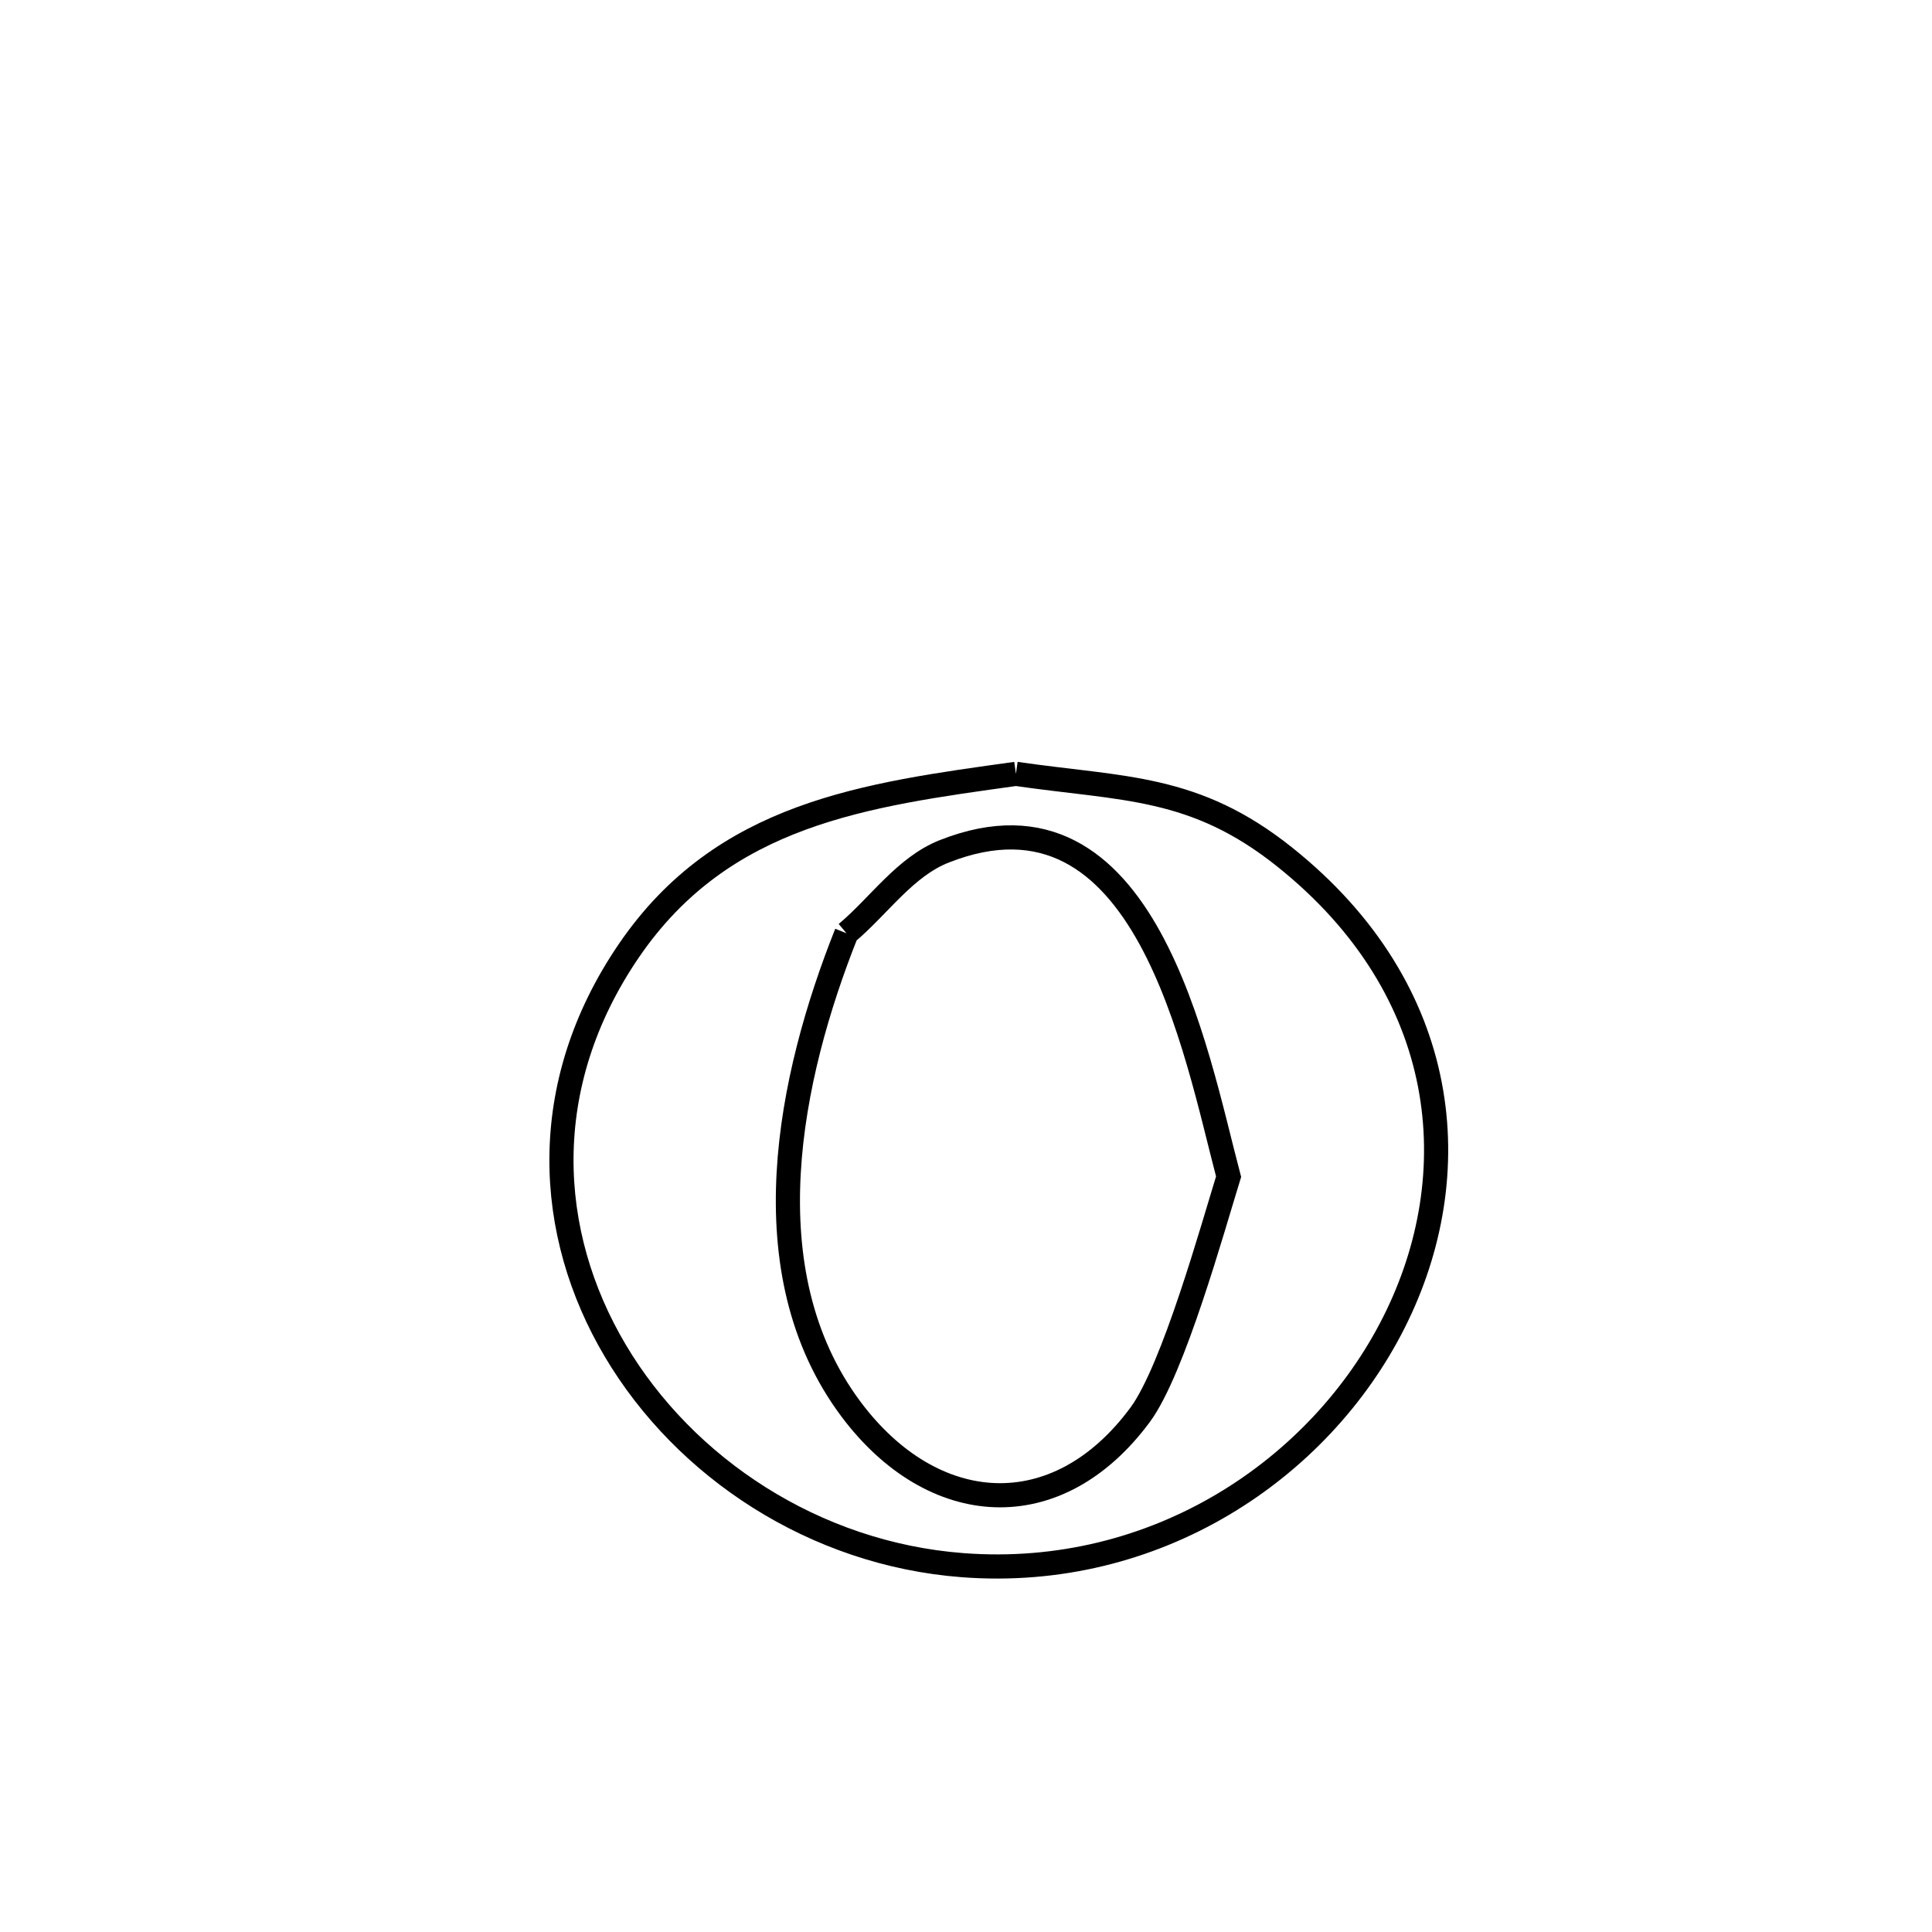 <svg xmlns="http://www.w3.org/2000/svg" viewBox="0.0 0.0 24.0 24.0" height="200px" width="200px"><path fill="none" stroke="black" stroke-width=".3" stroke-opacity="1.0"  filling="0" d="M12.62 9.613 L12.62 9.613 C13.961 9.807 14.838 9.75 15.961 10.648 C18.038 12.308 18.237 14.598 17.316 16.427 C16.395 18.257 14.355 19.626 11.957 19.443 C10.118 19.303 8.507 18.234 7.644 16.78 C6.781 15.325 6.665 13.486 7.816 11.804 C8.984 10.099 10.75 9.873 12.62 9.613 L12.62 9.613"></path>
<path fill="none" stroke="black" stroke-width=".3" stroke-opacity="1.0"  filling="0" d="M10.515 11.593 L10.515 11.593 C10.921 11.253 11.241 10.767 11.734 10.574 C14.236 9.592 14.855 13.081 15.262 14.617 L15.262 14.617 C15.067 15.246 14.577 17.015 14.164 17.574 C13.13 18.974 11.587 18.862 10.572 17.506 C9.29 15.792 9.807 13.37 10.515 11.593 L10.515 11.593"></path></svg>